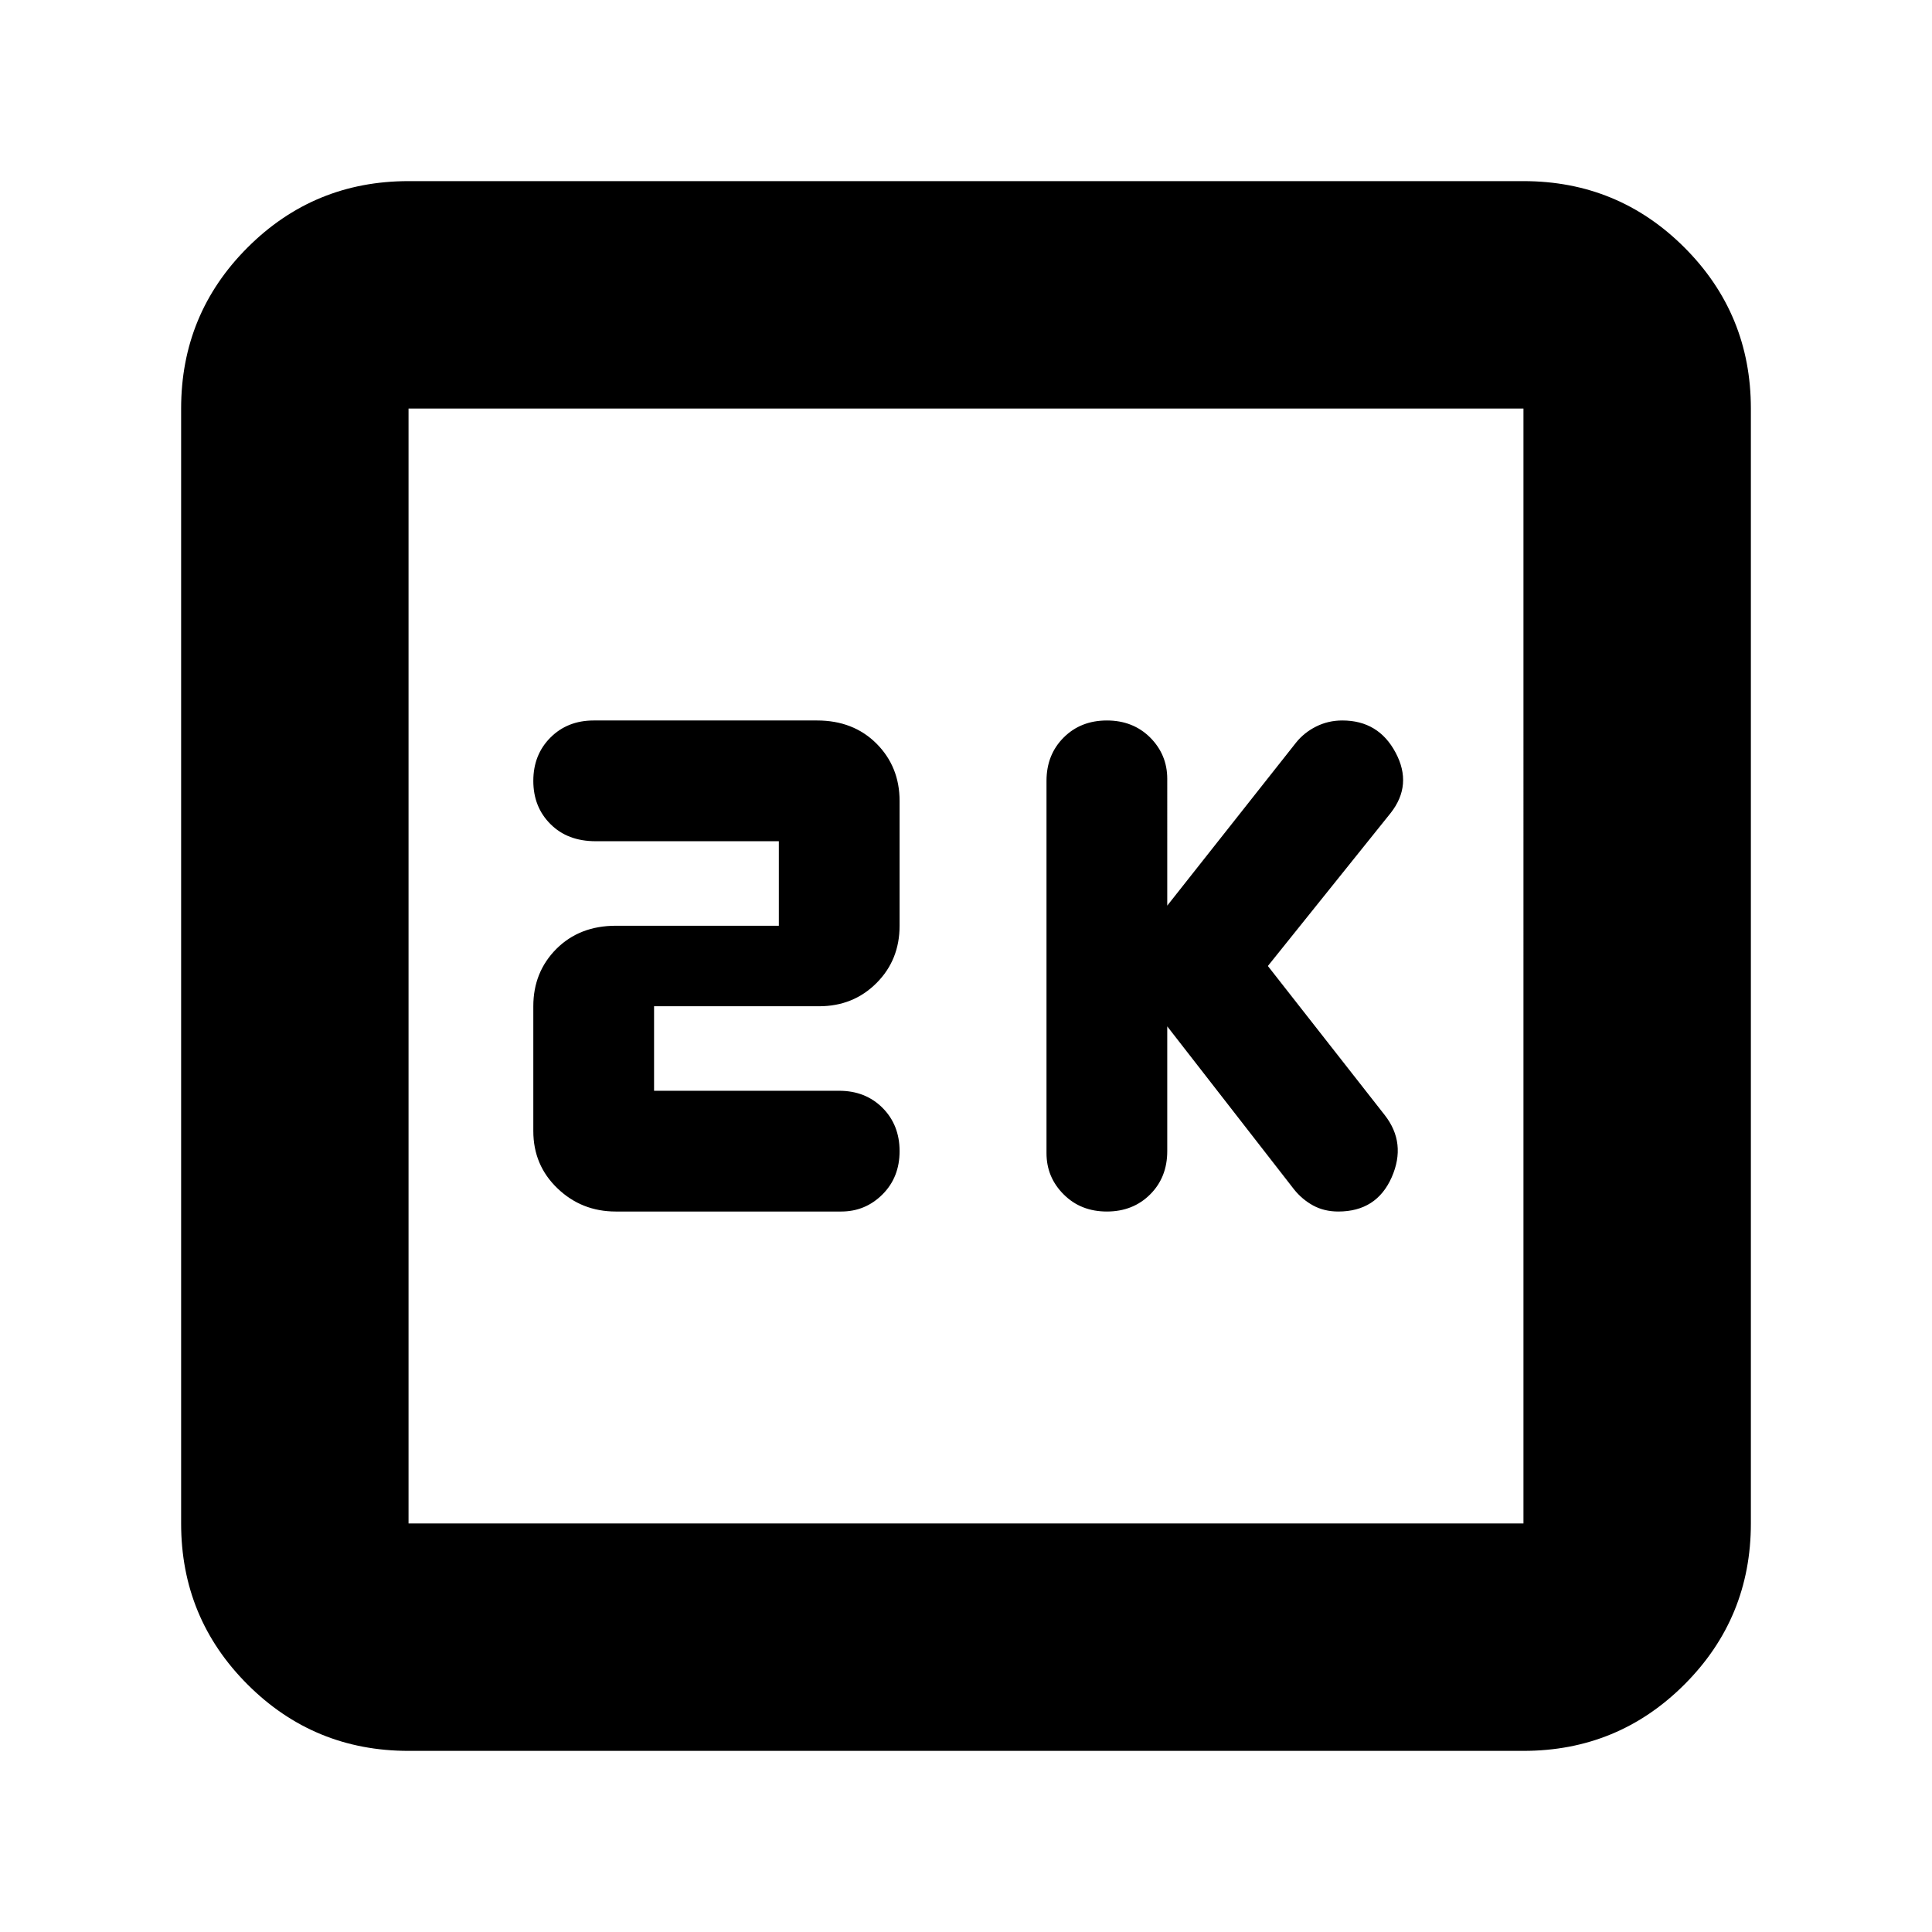 <svg xmlns="http://www.w3.org/2000/svg" height="24" width="24"><path d="M13.75 15.05q.325 0 .538-.213.212-.212.212-.537v-1.55l1.575 2.025q.1.125.237.2.138.075.313.075.475 0 .663-.425.187-.425-.088-.775L15.75 12l1.525-1.9q.275-.35.062-.75-.212-.4-.662-.4-.175 0-.325.075-.15.075-.25.2l-1.6 2.025V9.675q0-.3-.212-.513-.213-.212-.538-.212-.325 0-.537.212Q13 9.375 13 9.7v4.625q0 .3.213.512.212.213.537.213Zm-6.1 0h2.8q.3 0 .513-.213.212-.212.212-.537 0-.325-.212-.538-.213-.212-.538-.212h-2.3V12.5h2.05q.425 0 .713-.288.287-.287.287-.712V9.95q0-.425-.287-.713-.288-.287-.738-.287H7.375q-.325 0-.537.212-.213.213-.213.538 0 .325.213.537.212.213.562.213h2.275v1.05H7.65q-.45 0-.738.287-.287.288-.287.713v1.55q0 .425.3.712.3.288.725.288Zm-2.575 6.7q-1.175 0-2-.825t-.825-2V5.075q0-1.175.825-2t2-.825h13.85q1.175 0 2 .825t.825 2v13.85q0 1.175-.825 2t-2 .825Zm0-2.825h13.85V5.075H5.075v13.85Zm0-13.85v13.85-13.85Z"/></svg>